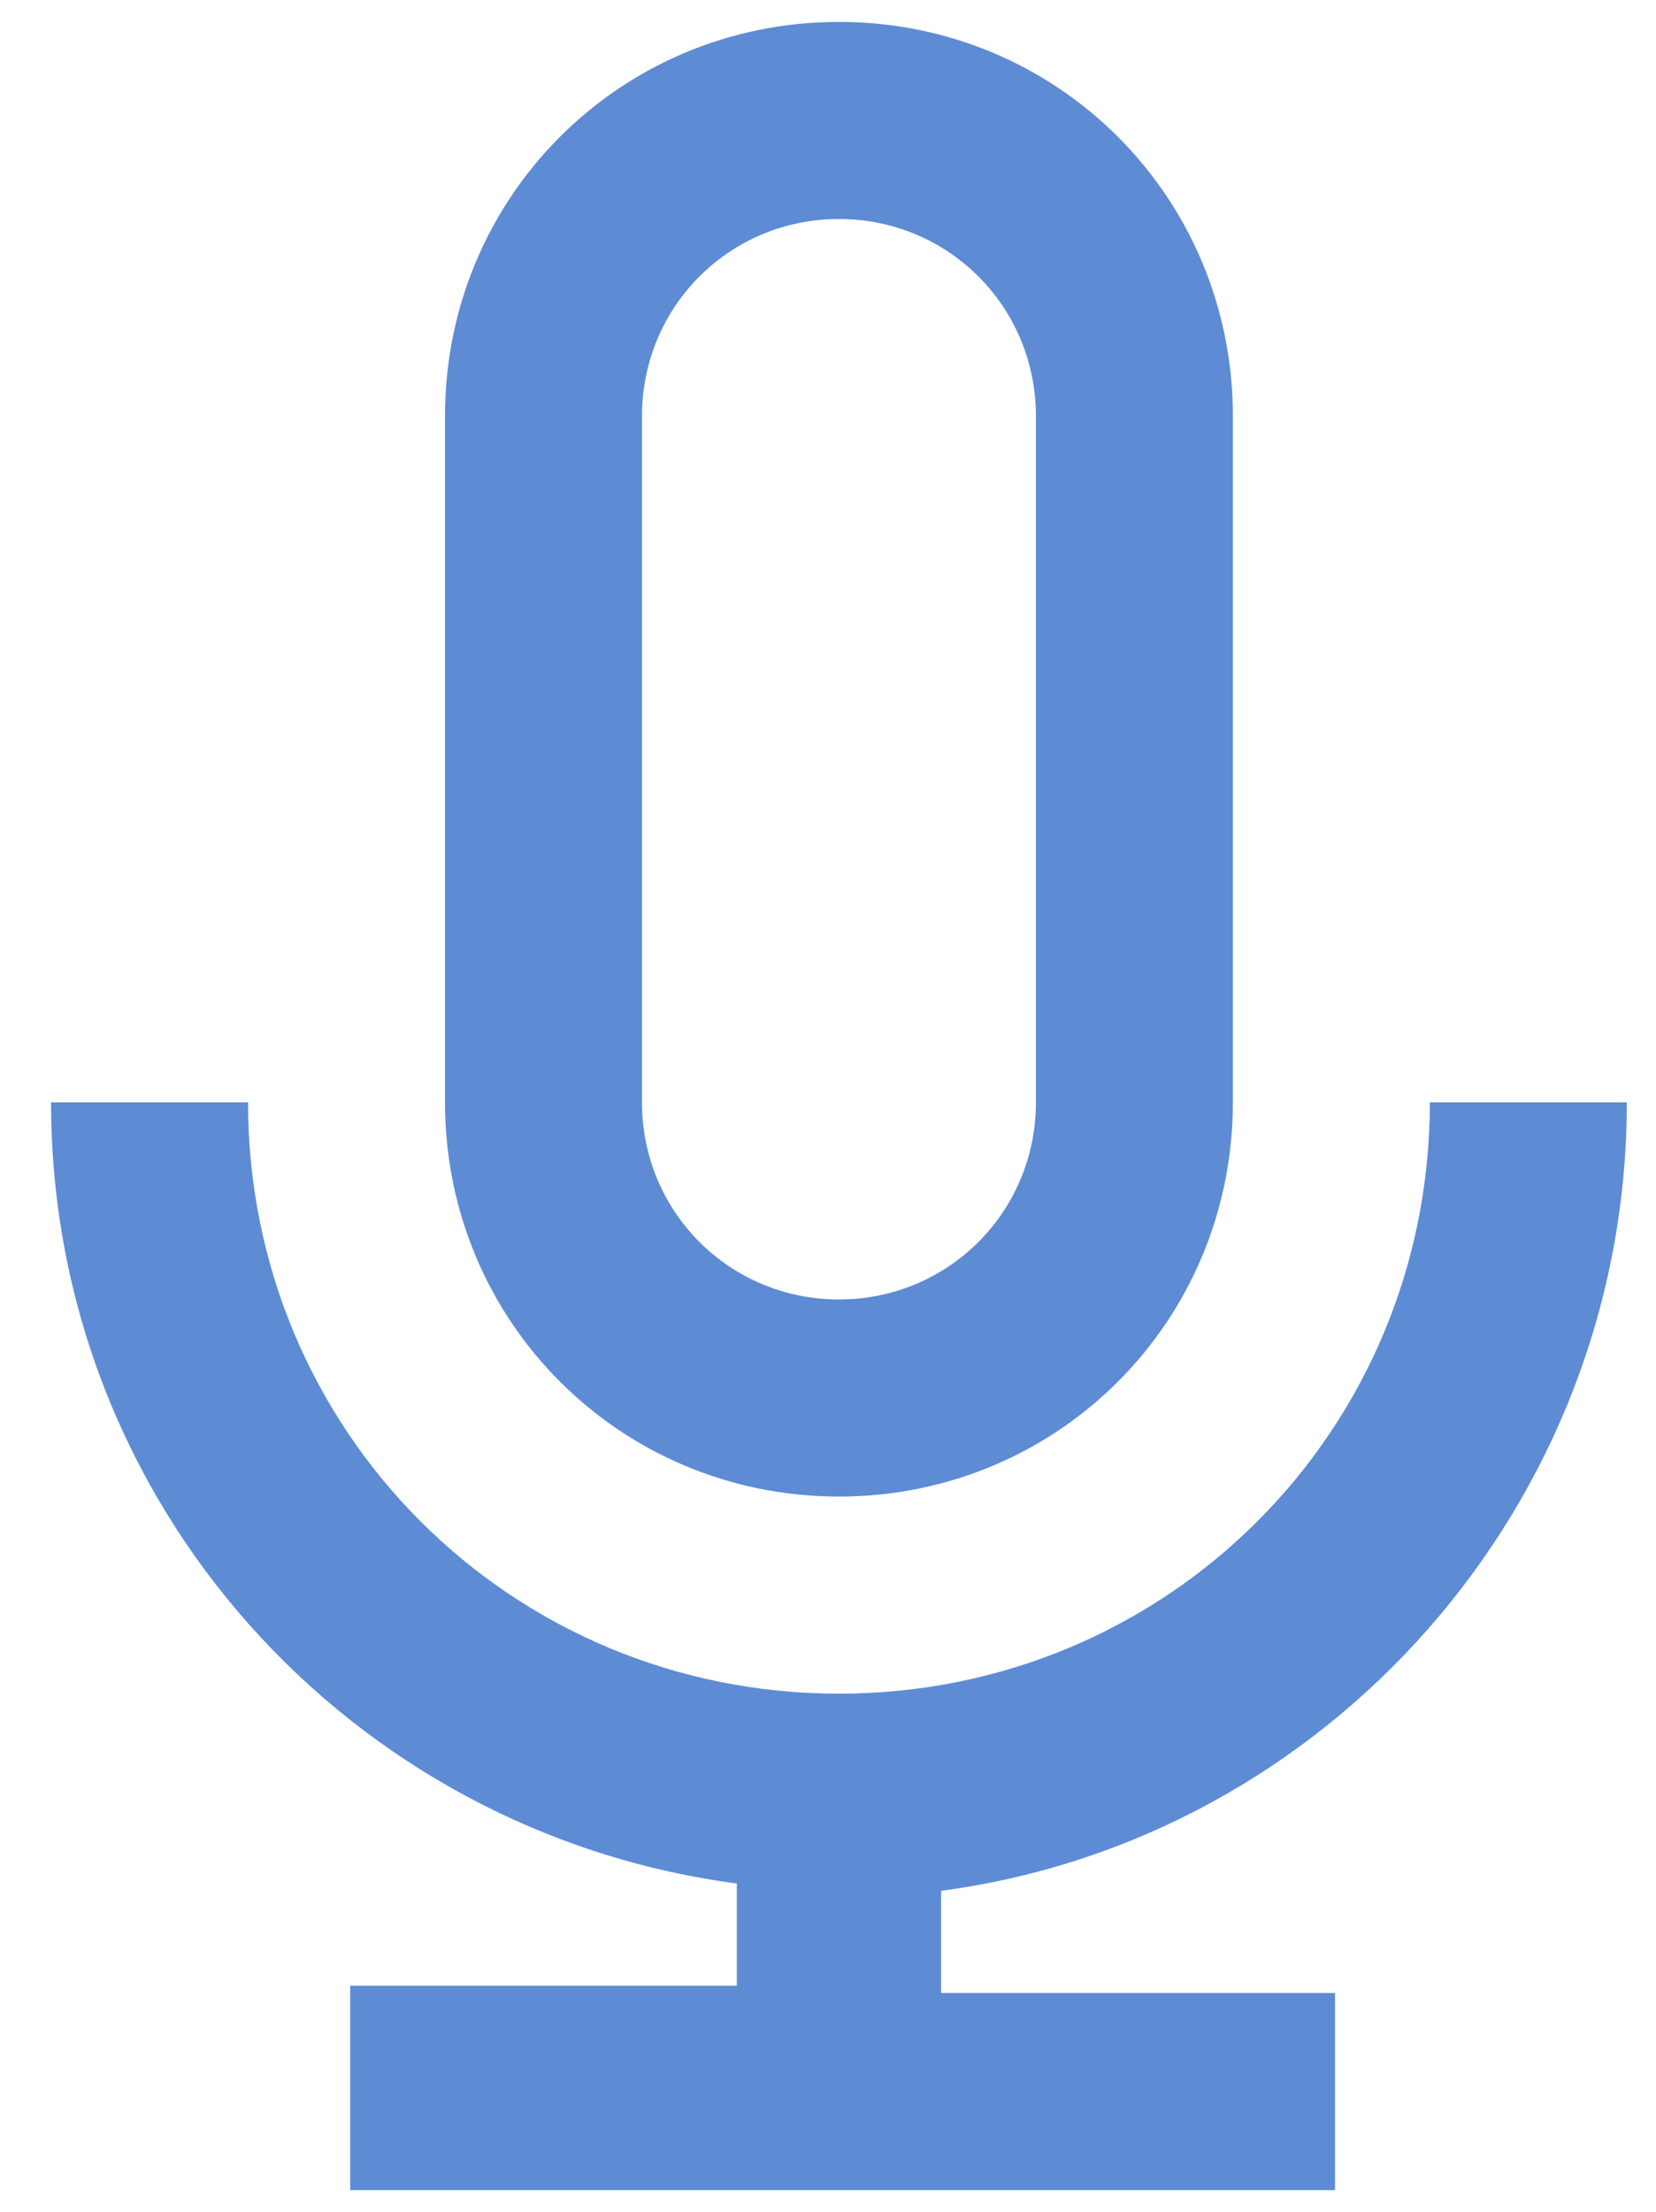 <?xml version="1.0" encoding="utf-8"?>
<!-- Generator: Adobe Illustrator 24.0.1, SVG Export Plug-In . SVG Version: 6.00 Build 0)  -->
<svg version="1.1" id="Capa_1" xmlns="http://www.w3.org/2000/svg" xmlns:xlink="http://www.w3.org/1999/xlink" x="0px" y="0px"
	 viewBox="0 0 22.7 30.3" style="enable-background:new 0 0 22.7 30.3;" xml:space="preserve">
<style type="text/css">
	.st0{fill:#5D8CD5;}
</style>
<g id="Guides__x26__Forms">
</g>
<g id="Icons">
	<g>
		<path class="st0" d="M11.5,20.5c3,0,5.4-2.4,5.4-5.4V5.7c0-3-2.4-5.4-5.4-5.4S6.1,2.7,6.1,5.7v9.4C6.1,18.1,8.5,20.5,11.5,20.5z
			 M8.8,5.7C8.8,4.2,10,3,11.5,3c1.5,0,2.7,1.2,2.7,2.7v9.4c0,1.5-1.2,2.7-2.7,2.7c-1.5,0-2.7-1.2-2.7-2.7V5.7z"/>
		<path class="st0" d="M22.3,15.1h-2.7c0,4.5-3.6,8.1-8.1,8.1s-8.1-3.6-8.1-8.1H0.7c0,5.5,4.1,10,9.4,10.7v1.4H4.8V30h13.5v-2.7
			h-5.4v-1.4C18.2,25.2,22.3,20.6,22.3,15.1z"/>
	</g>
</g>
</svg>
